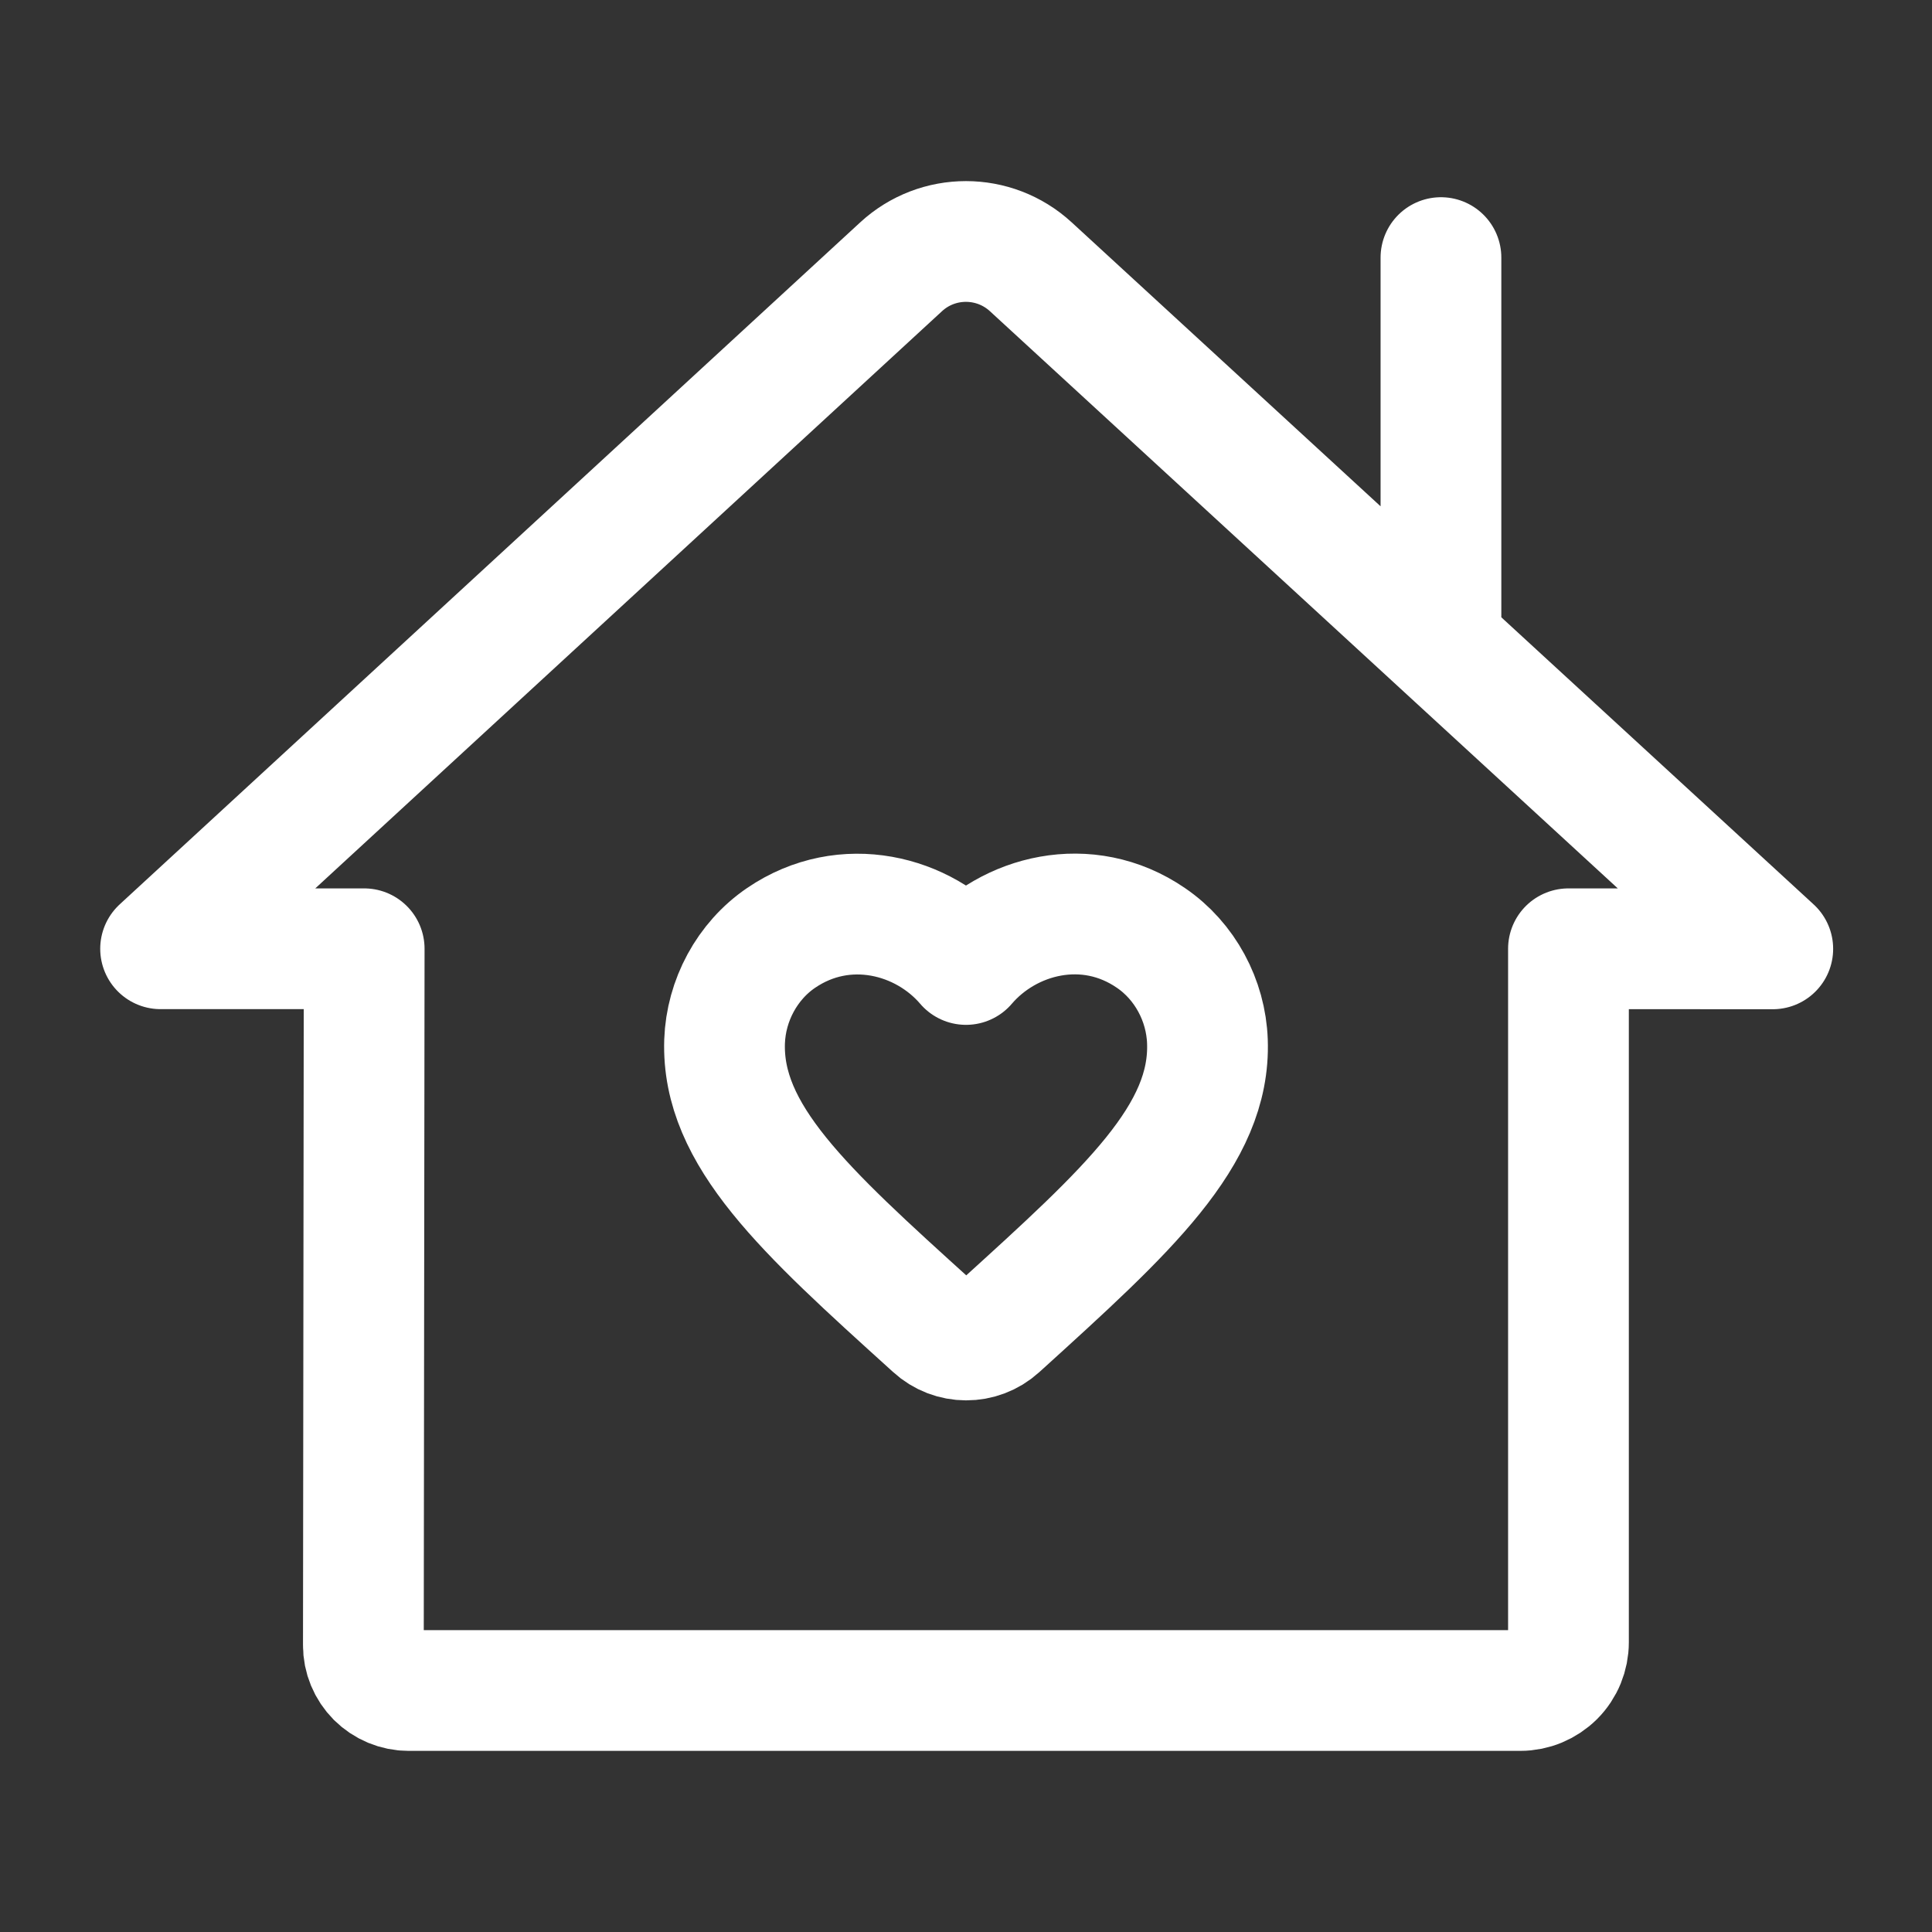 <svg xmlns="http://www.w3.org/2000/svg"
    width="24" height="24"
    viewBox="0 0 24 24">
    <rect x="0" y="0" width="24" height="24" fill="#333333" stroke="none"/>
    <path fill="none"
        stroke="#FFFFFF"
        stroke-width="1.5"
        stroke-linecap="round"
        stroke-linejoin="round"
        d="M17.9 3.2v4.798 M4.524 11.786s-.008 6.648-.01
  8.651c-.001.149.059.292.164.398.106.105.249.165.398.165h13.81c.159
  0 .311-.064.424-.176.112-.112.174-.265.174-.423v-8.615l2.538.001s-6.837-6.285-9.217-8.473c-.456-.419-1.156-.419-1.611
  0-2.378 2.189-9.199 8.472-9.199 8.472h2.529z M12.405
  16.491c-.228.207-.579.207-.807-.003l-.033-.03c-1.574-1.424-2.603-2.357-2.564-3.521.018-.509.279-.998.702-1.286.792-.54
  1.769-.288 2.297.33.528-.618 1.506-.873 2.297-.33.423.288.684.777.702
  1.286.042 1.164-.989 2.097-2.564 3.527l-.03.027z M4.524 11.786s-.008 6.648-.01
  8.651c-.001.149.059.292.164.398.106.105.249.165.398.165h13.81c.159 0
  .311-.064.424-.176.112-.112.174-.265.174-.423v-8.615l2.538.001s-6.837-6.285-9.217-8.473c-.456-.419-1.156-.419-1.611
  0-2.378 2.189-9.199 8.472-9.199 8.472h2.529z"/>
</svg>